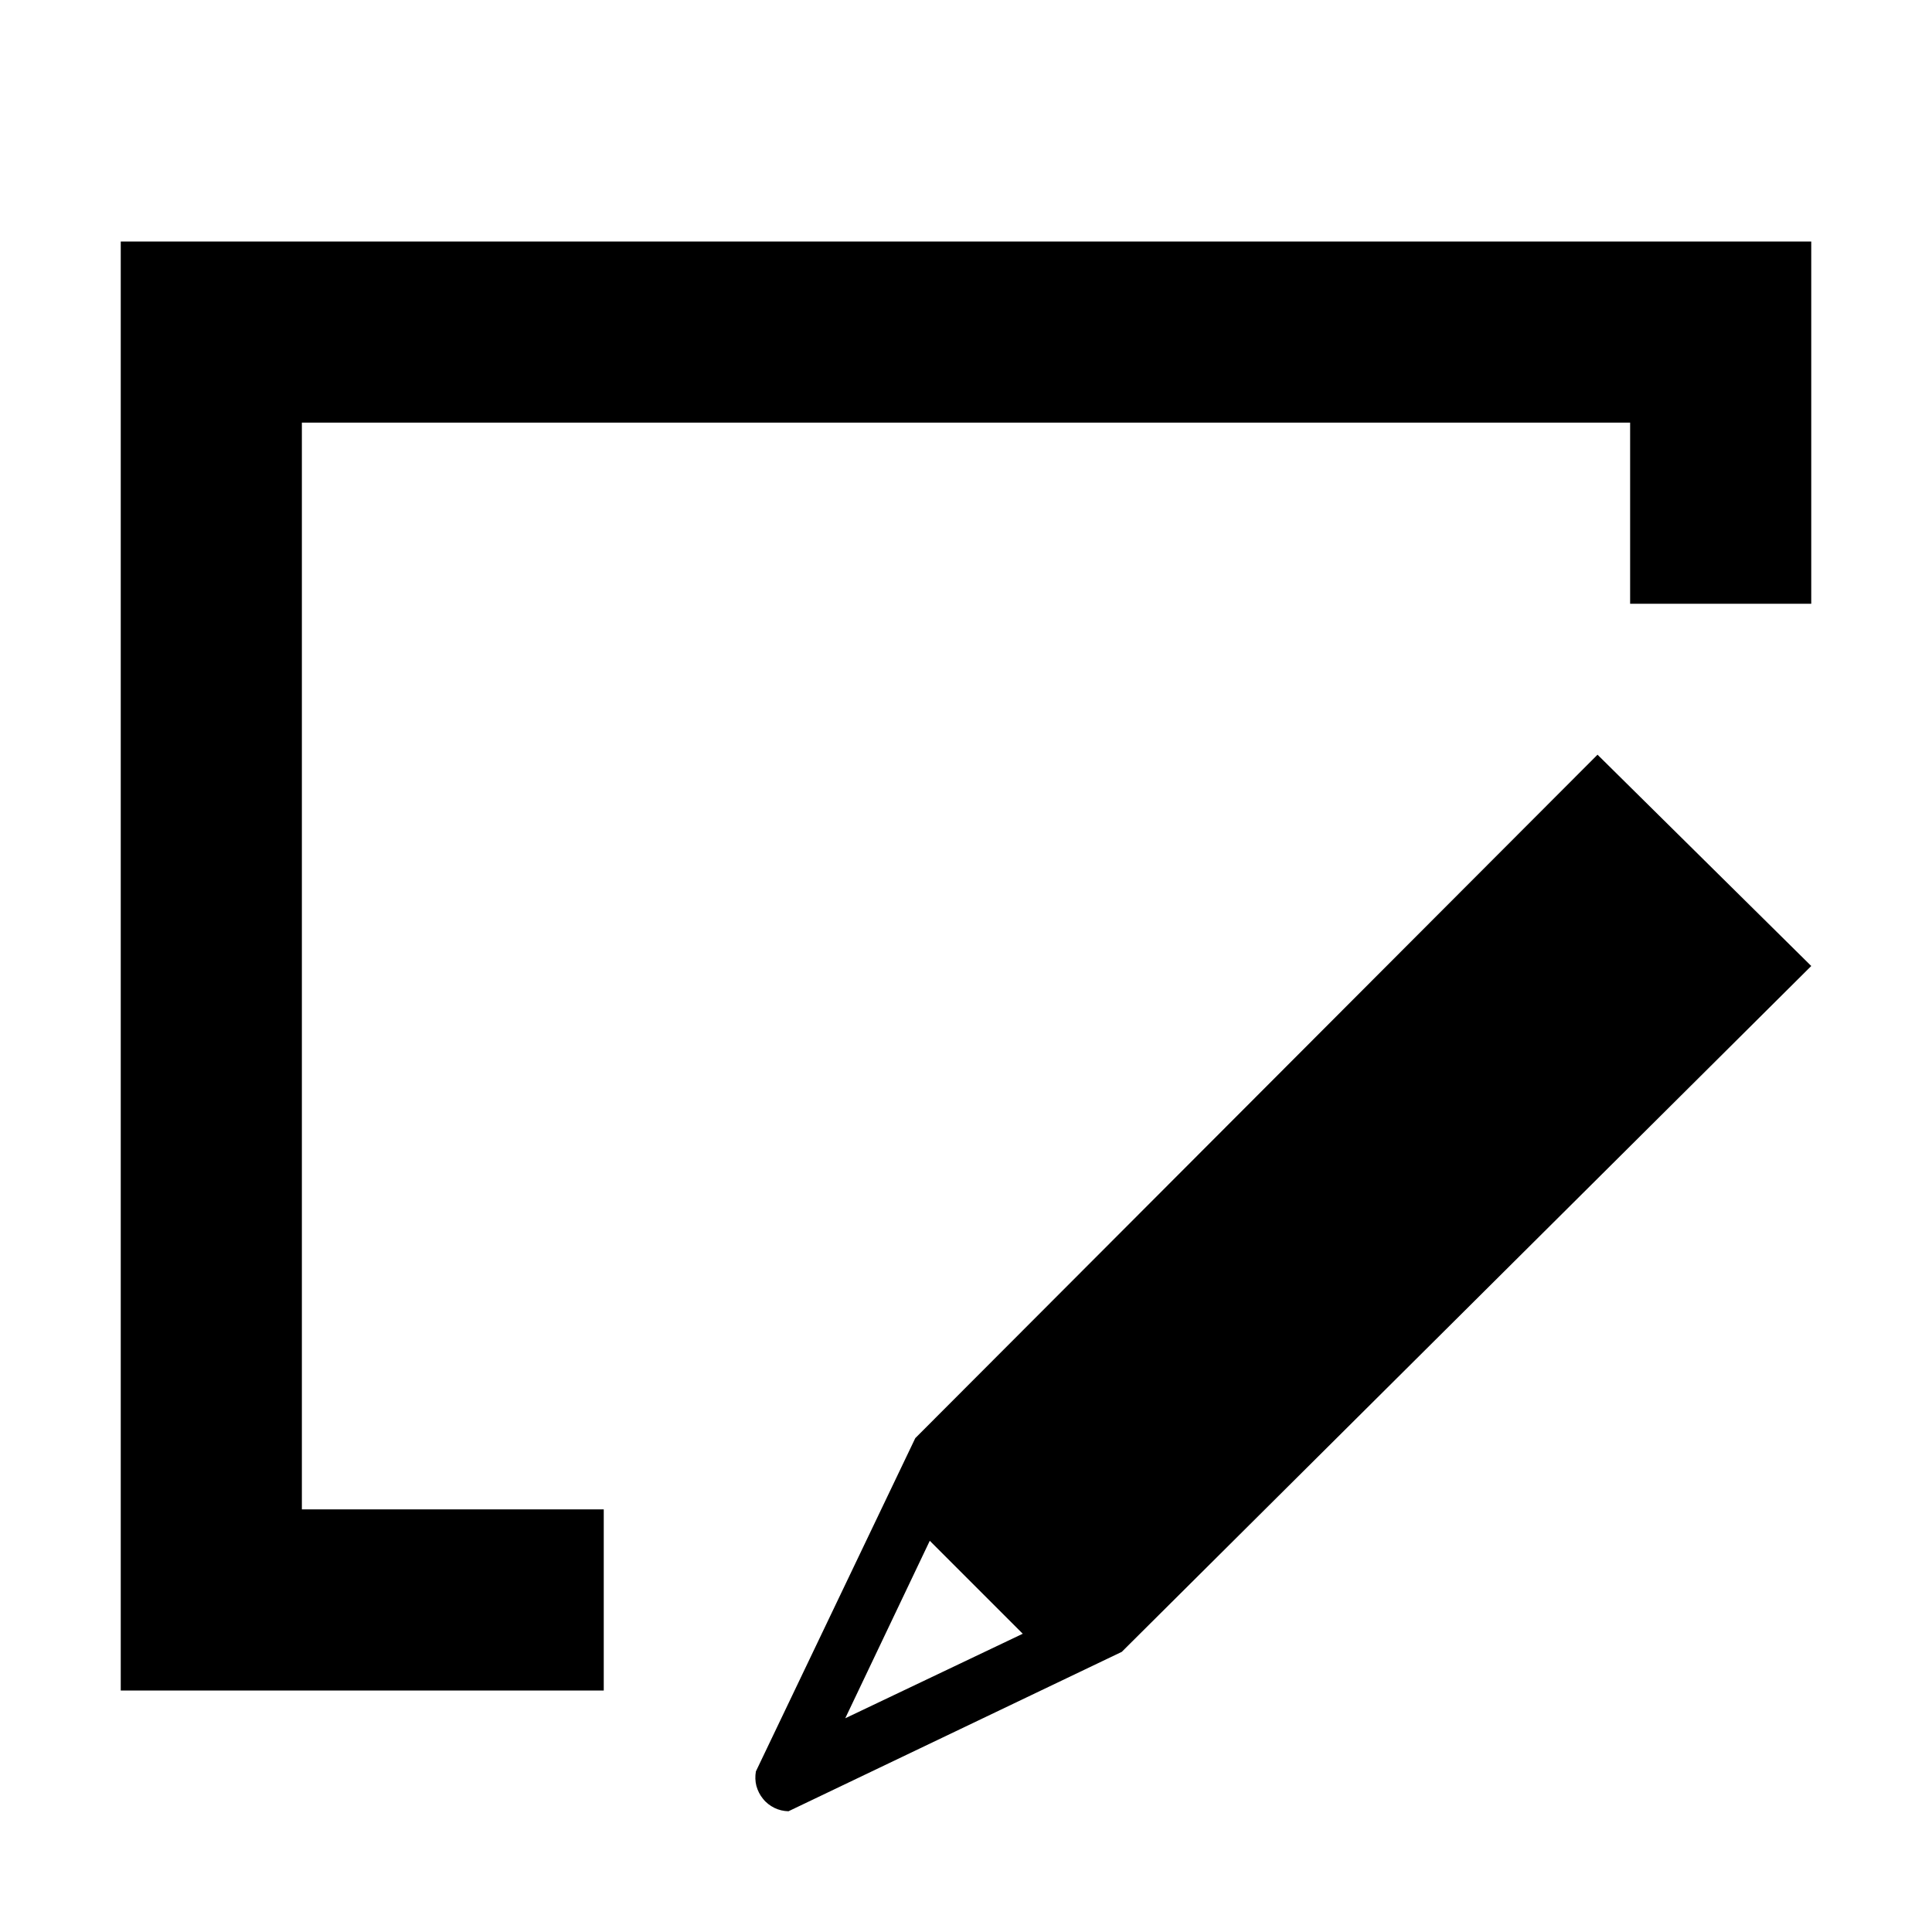 <svg width="16" height="16" viewBox="0 0 16 16" fill="none" xmlns="http://www.w3.org/2000/svg">
<g id="edit-view">
<path id="Vector" d="M1 2V14H5V12.5H2.5V3.5H13.5V5H15V2H1ZM7.58 11.91L6.26 14.67C6.253 14.71 6.254 14.751 6.264 14.79C6.275 14.829 6.293 14.866 6.319 14.897C6.344 14.929 6.377 14.954 6.413 14.972C6.45 14.99 6.489 14.999 6.53 15L9.29 13.68L15 8L13.23 6.25L7.58 11.91ZM7 14.23L7.7 12.76L8.47 13.53L7 14.23Z" fill="black"/>
</g>
</svg>
